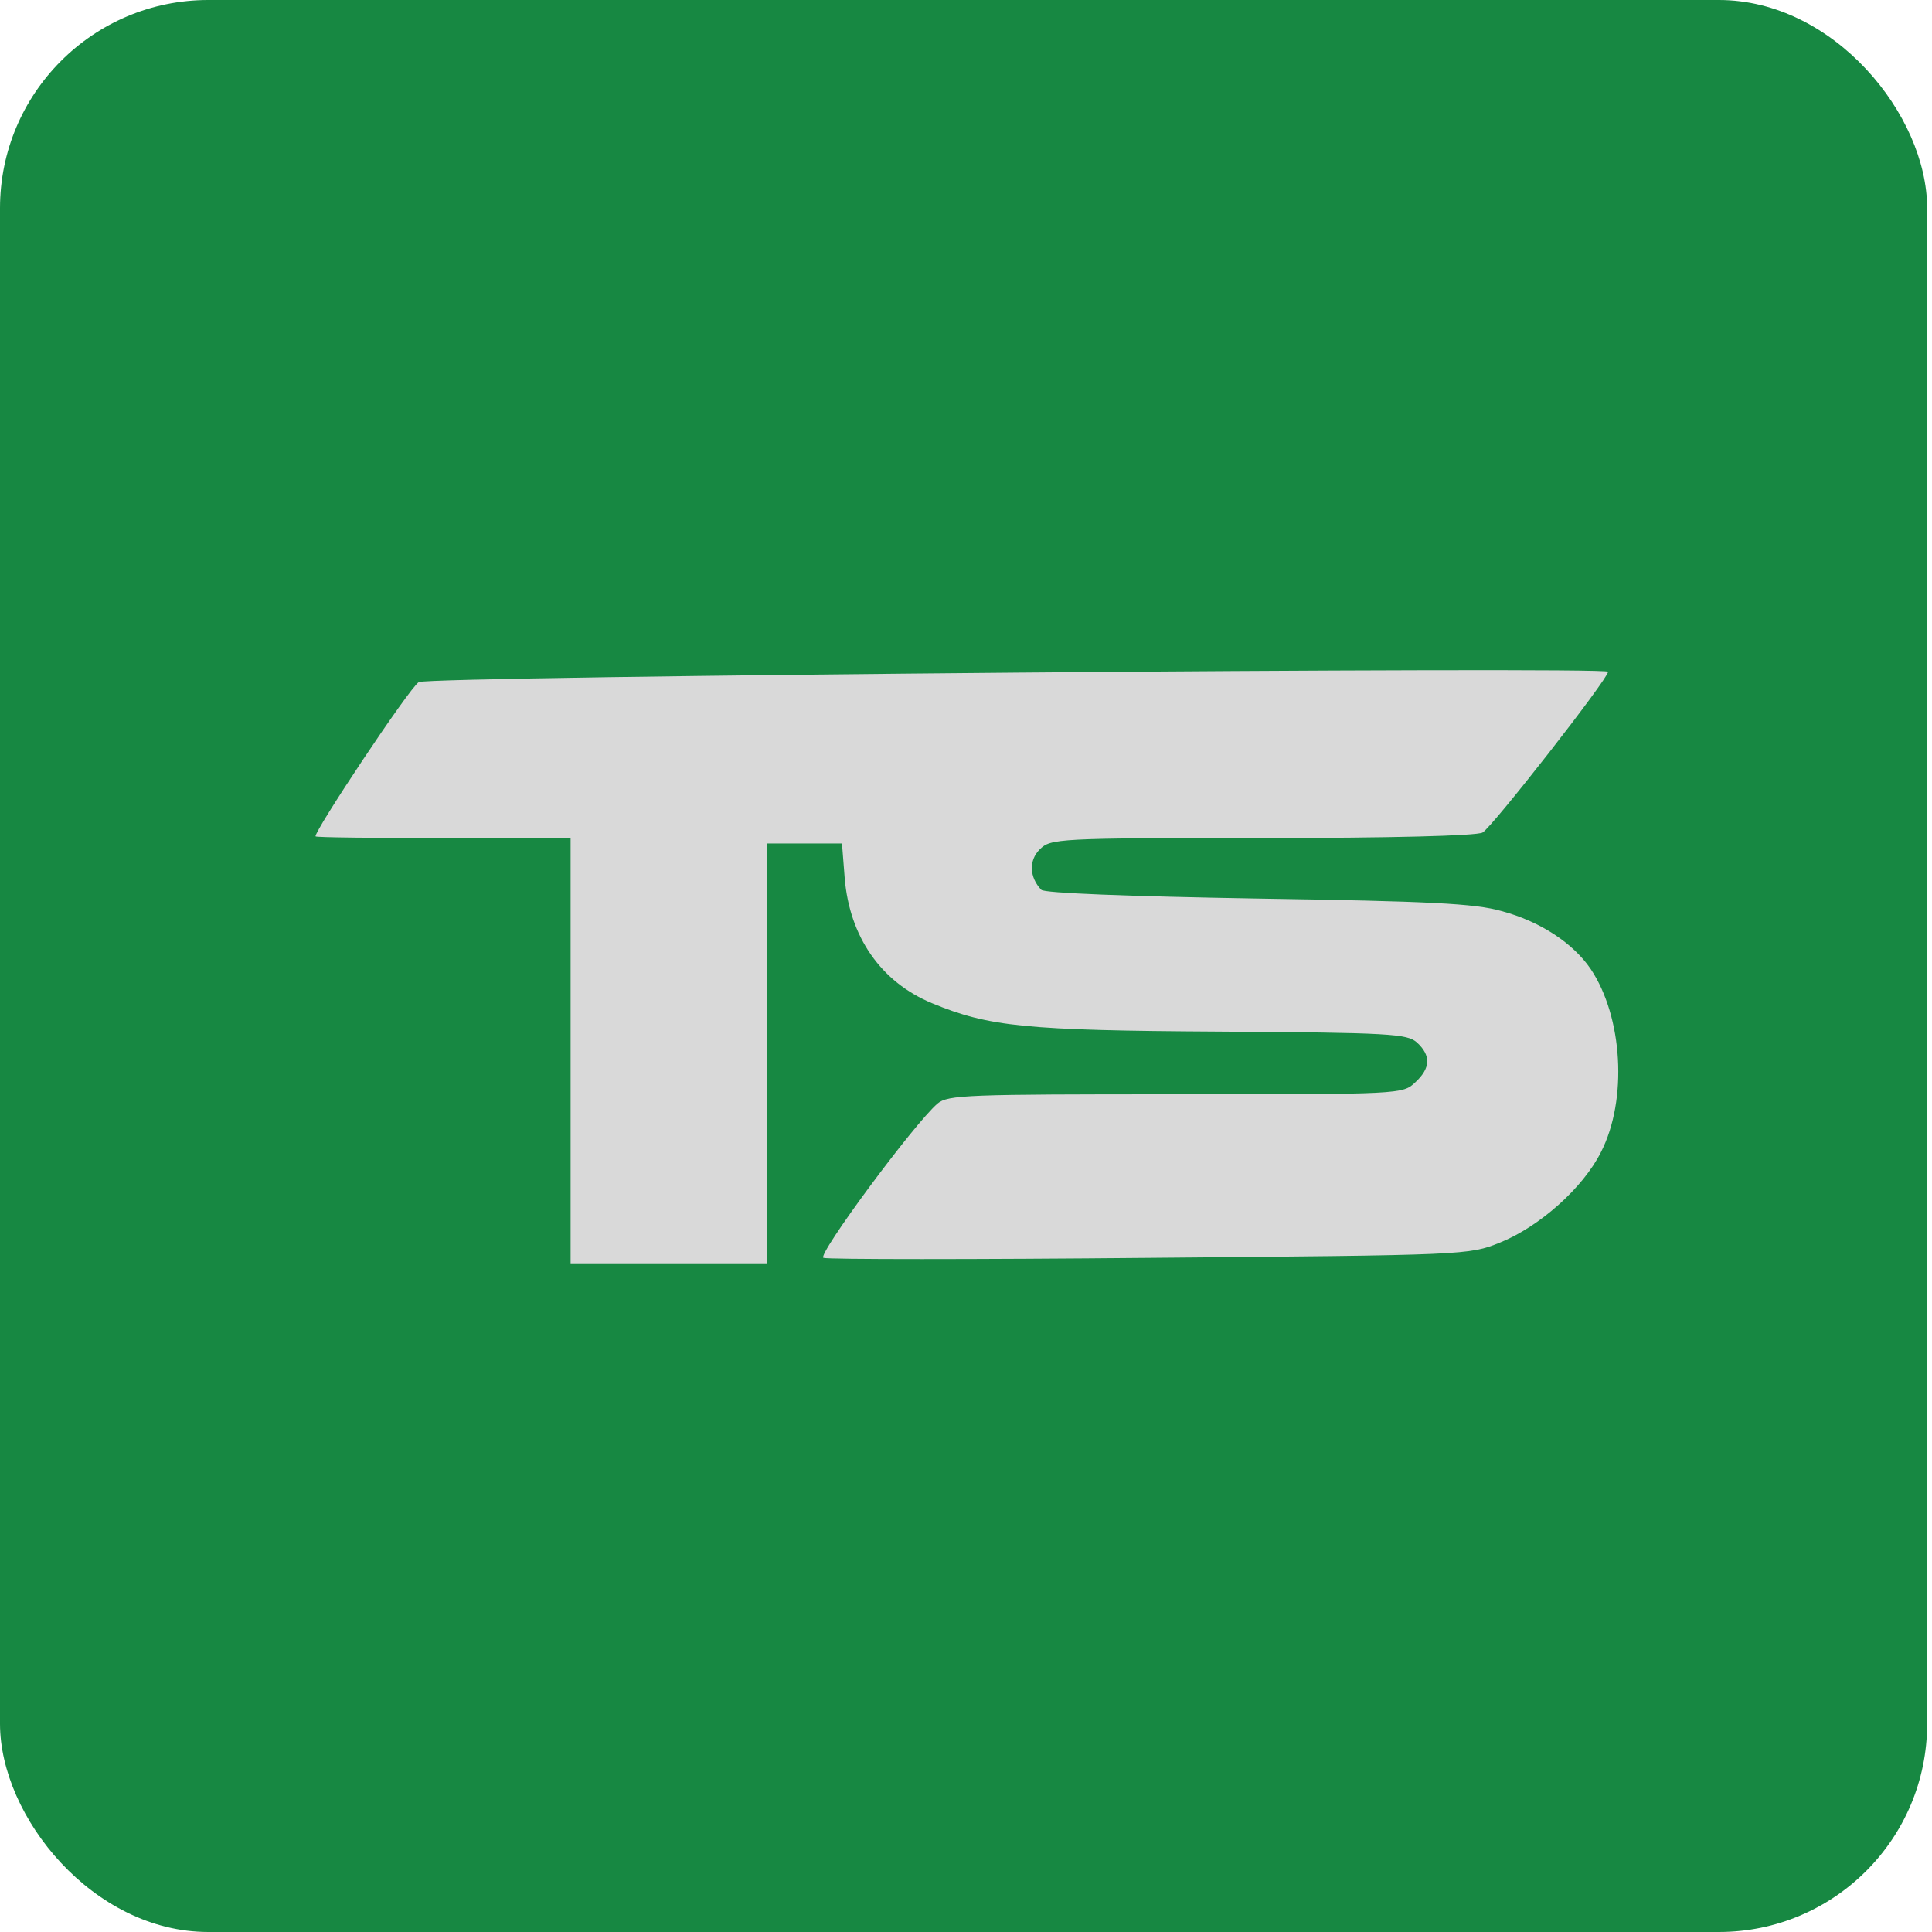 <svg width="399" height="399" viewBox="0 0 399 399" fill="none" xmlns="http://www.w3.org/2000/svg">
<rect width="398" height="399" rx="43" fill="#178842"/>
<circle cx="199.016" cy="188.363" r="152.53" fill="#D9D9D9"/>
<path d="M180.317 0.801C91.455 9.471 20.524 73.651 2.594 161.814C0.338 173.074 0 178.028 0 199.534C0 221.04 0.338 225.994 2.594 237.254C11.615 281.392 33.718 320.125 66.421 348.95C157.763 429.457 299.175 410.54 366.273 308.753C381.158 286.233 391.42 259.661 396.495 230.498C398.525 219.351 398.525 179.83 396.608 168.57C384.316 98.422 341.013 43.137 276.96 15.889C247.978 3.503 211.554 -2.239 180.317 0.801ZM332.104 138.732C332.104 140.196 308.084 170.934 306.167 171.948C304.814 172.623 287.335 173.074 260.608 173.074C218.207 173.074 216.967 173.186 214.712 175.438C212.456 177.69 212.569 181.181 215.05 183.77C215.614 184.446 232.98 185.122 259.706 185.572C295.341 186.135 304.588 186.585 310.114 188.162C318.121 190.301 324.887 194.805 328.495 200.097C335.149 210.005 336.164 227.12 330.638 237.929C326.916 245.361 317.895 253.355 309.776 256.621C303.348 259.21 302.897 259.21 237.378 259.773C201.067 260.111 170.845 260.111 170.055 259.773C168.702 259.21 188.775 232.074 193.624 227.908C195.766 226.107 199.826 225.994 242.791 225.994C289.364 225.994 289.703 225.994 292.296 223.517C295.454 220.59 295.567 218 292.635 215.298C290.605 213.496 287.109 213.271 251.813 213.046C211.78 212.82 204.224 212.032 192.496 207.191C181.896 202.799 175.468 193.454 174.453 181.406L173.889 174.2H166.221H158.44V217.549V260.899H138.142H117.843V216.986V173.074H91.794C77.359 173.074 65.406 172.961 65.18 172.736C64.617 172.06 84.576 141.997 86.494 140.871C88.411 139.633 332.104 137.606 332.104 138.732Z" fill="#178842"/>
</svg>
